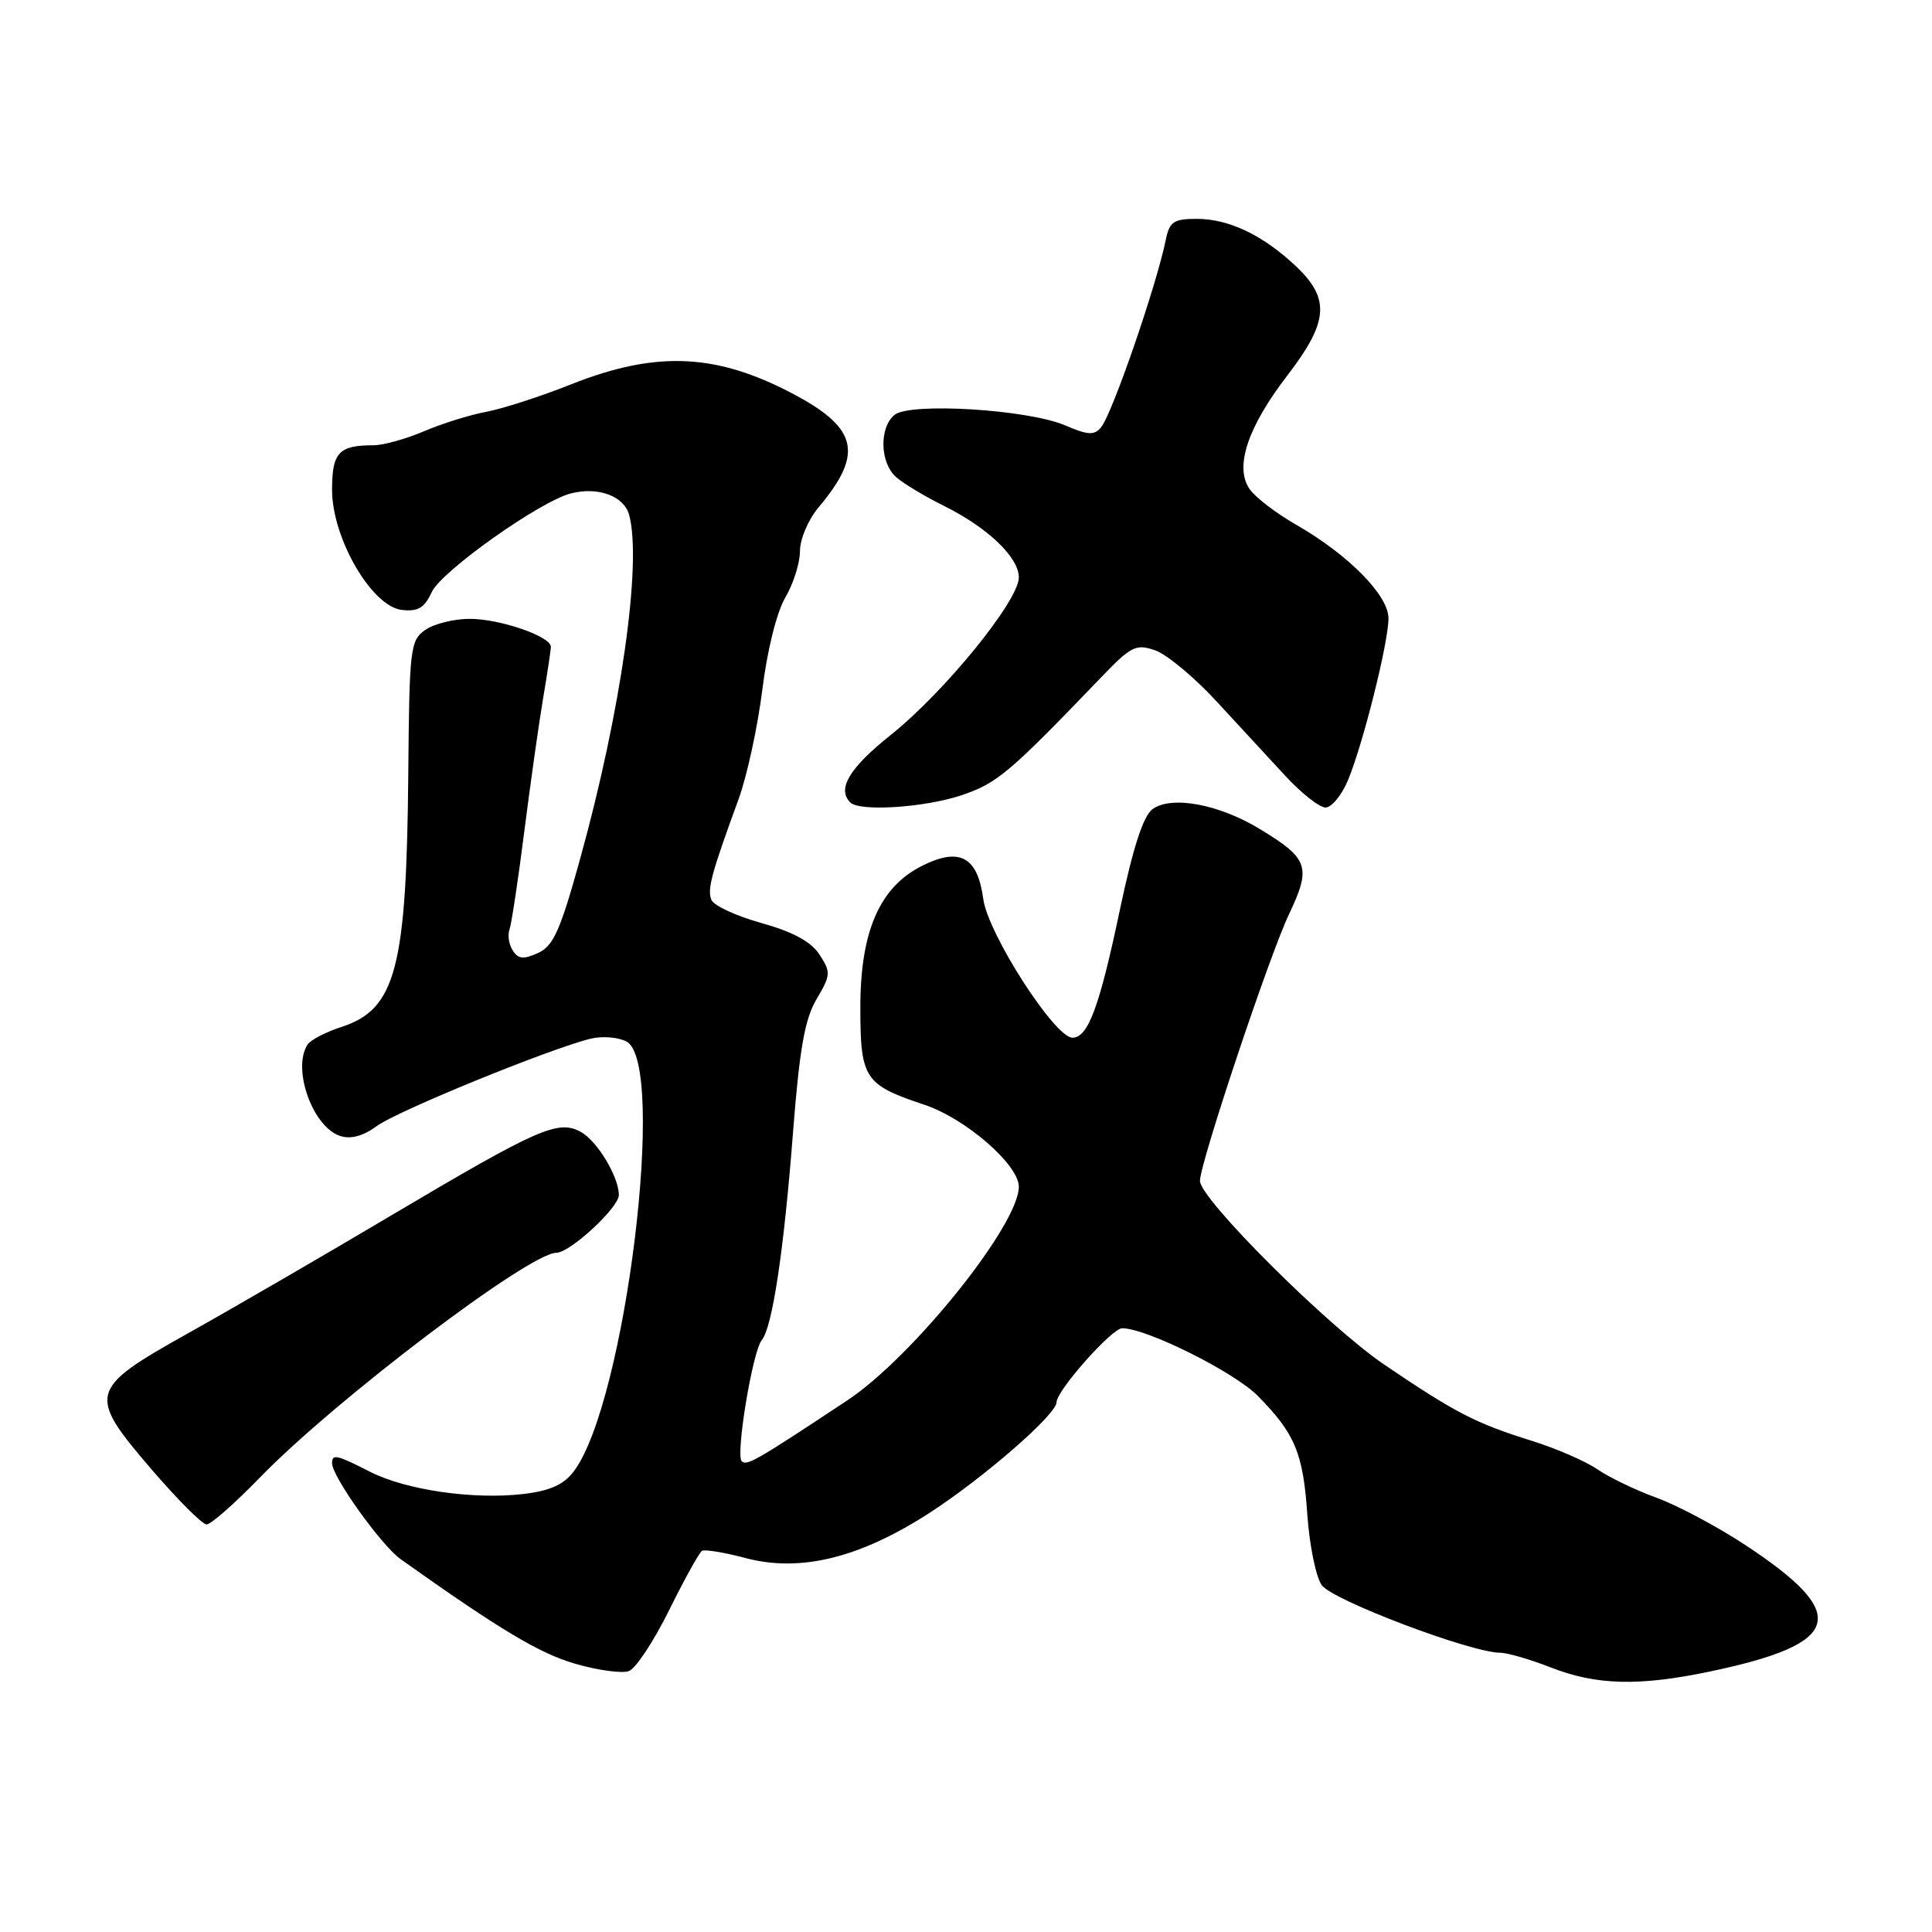 <?xml version="1.0" encoding="UTF-8" standalone="no"?>
<!DOCTYPE svg PUBLIC "-//W3C//DTD SVG 1.1//EN" "http://www.w3.org/Graphics/SVG/1.1/DTD/svg11.dtd" >
<svg xmlns="http://www.w3.org/2000/svg" xmlns:xlink="http://www.w3.org/1999/xlink" version="1.1" viewBox="0 0 256 256">
 <g >
 <path fill="currentColor"
d=" M 226.50 221.50 C 244.19 217.80 245.28 213.94 231.24 204.71 C 227.54 202.27 222.25 199.46 219.50 198.46 C 216.75 197.46 213.22 195.76 211.66 194.69 C 210.10 193.61 206.16 191.91 202.92 190.90 C 195.55 188.60 192.81 187.19 183.44 180.83 C 175.93 175.74 159.00 158.86 159.00 156.47 C 159.00 154.15 168.14 126.76 170.77 121.21 C 173.78 114.84 173.43 113.79 166.90 109.83 C 161.50 106.55 155.21 105.39 152.71 107.22 C 151.49 108.12 150.13 112.30 148.40 120.51 C 145.68 133.44 144.18 137.50 142.10 137.50 C 139.76 137.50 130.91 123.73 130.29 119.13 C 129.54 113.54 127.19 112.24 122.25 114.69 C 116.57 117.50 114.00 123.37 114.00 133.50 C 114.00 142.92 114.54 143.74 122.47 146.38 C 127.93 148.19 135.00 154.33 135.00 157.25 C 135.00 162.30 120.94 179.81 112.27 185.56 C 100.16 193.58 98.94 194.28 98.28 193.62 C 97.45 192.78 99.72 179.04 100.94 177.57 C 102.34 175.88 103.87 165.71 105.07 150.15 C 105.94 138.98 106.63 135.04 108.20 132.39 C 110.09 129.19 110.11 128.82 108.58 126.48 C 107.45 124.76 105.08 123.48 100.87 122.30 C 97.53 121.37 94.55 119.99 94.25 119.22 C 93.71 117.79 94.26 115.75 97.86 105.91 C 98.98 102.84 100.40 96.31 101.01 91.41 C 101.66 86.16 102.91 81.14 104.05 79.19 C 105.12 77.37 106.00 74.60 106.00 73.02 C 106.00 71.43 107.10 68.85 108.47 67.22 C 114.66 59.86 113.68 56.48 103.94 51.60 C 94.33 46.80 86.55 46.61 75.69 50.92 C 71.65 52.53 66.57 54.17 64.42 54.57 C 62.26 54.97 58.55 56.13 56.17 57.15 C 53.78 58.17 50.78 59.00 49.50 59.00 C 44.89 59.00 44.00 59.95 44.00 64.90 C 44.00 71.32 49.25 80.36 53.25 80.82 C 55.40 81.06 56.24 80.56 57.20 78.47 C 58.46 75.70 71.59 66.39 75.68 65.37 C 79.28 64.46 82.70 65.74 83.37 68.24 C 85.08 74.64 82.29 94.23 76.89 113.73 C 74.25 123.29 73.33 125.35 71.29 126.28 C 69.37 127.15 68.66 127.08 67.94 125.94 C 67.43 125.15 67.24 123.91 67.51 123.18 C 67.77 122.45 68.66 116.60 69.47 110.18 C 70.29 103.76 71.41 95.80 71.97 92.50 C 72.53 89.20 72.99 86.14 72.99 85.70 C 73.00 84.33 66.25 82.00 62.25 82.00 C 60.16 82.00 57.50 82.66 56.35 83.47 C 54.36 84.86 54.24 85.89 54.10 102.45 C 53.88 128.26 52.45 133.72 45.29 136.06 C 43.20 136.73 41.17 137.79 40.77 138.39 C 38.65 141.58 41.43 149.37 45.10 150.53 C 46.50 150.98 48.16 150.52 49.94 149.20 C 52.62 147.22 72.89 138.94 78.27 137.63 C 79.79 137.26 81.93 137.43 83.02 138.01 C 88.40 140.89 82.88 185.87 76.04 194.95 C 74.69 196.73 72.90 197.54 69.35 197.96 C 62.74 198.74 53.78 197.44 49.02 195.01 C 44.60 192.76 44.00 192.62 44.00 193.88 C 44.00 195.66 50.52 204.77 53.10 206.61 C 66.26 215.96 71.47 219.08 76.20 220.45 C 79.22 221.33 82.44 221.77 83.35 221.42 C 84.25 221.07 86.65 217.44 88.67 213.34 C 90.70 209.25 92.65 205.72 93.01 205.50 C 93.37 205.27 95.99 205.71 98.83 206.46 C 106.08 208.37 113.93 206.43 123.16 200.47 C 130.38 195.79 140.00 187.42 140.00 185.80 C 140.00 184.27 147.33 176.00 148.69 176.00 C 151.93 176.00 163.55 181.80 166.67 184.97 C 171.61 189.98 172.67 192.54 173.23 200.73 C 173.51 204.71 174.35 208.89 175.12 210.02 C 176.44 212.00 194.92 219.00 198.82 219.00 C 199.75 219.00 202.75 219.88 205.50 220.95 C 211.52 223.31 217.17 223.45 226.50 221.50 Z  M 34.47 195.75 C 44.47 185.46 70.13 166.01 73.72 166.00 C 75.52 166.00 82.00 160.02 82.00 158.35 C 82.00 155.92 79.10 151.12 76.92 149.96 C 73.94 148.36 71.30 149.52 52.23 160.82 C 43.03 166.28 30.78 173.39 25.00 176.62 C 11.68 184.08 11.51 184.71 20.13 194.76 C 23.56 198.74 26.81 202.00 27.38 202.00 C 27.94 202.00 31.13 199.19 34.47 195.75 Z  M 127.48 105.35 C 132.15 103.76 133.73 102.43 145.89 89.77 C 149.88 85.61 150.52 85.29 153.06 86.17 C 154.59 86.70 158.20 89.70 161.09 92.82 C 163.97 95.94 168.10 100.41 170.26 102.75 C 172.41 105.09 174.84 107.00 175.64 107.00 C 176.44 107.00 177.78 105.38 178.61 103.39 C 180.59 98.65 183.97 85.19 183.98 81.95 C 184.00 78.90 178.69 73.51 171.73 69.52 C 169.11 68.02 166.34 65.90 165.59 64.82 C 163.55 61.91 165.30 56.62 170.58 49.75 C 176.03 42.66 176.28 39.60 171.75 35.31 C 167.40 31.18 162.85 29.00 158.57 29.00 C 155.52 29.00 154.96 29.38 154.48 31.75 C 153.22 37.90 147.38 54.84 145.89 56.63 C 145.00 57.71 144.15 57.66 141.15 56.37 C 136.23 54.25 120.56 53.29 118.52 54.98 C 116.47 56.69 116.60 61.34 118.75 63.23 C 119.71 64.07 122.53 65.77 125.00 66.99 C 130.86 69.89 135.00 73.83 135.00 76.52 C 135.00 79.59 125.18 91.67 118.07 97.35 C 112.54 101.76 110.87 104.54 112.67 106.33 C 113.92 107.58 122.63 107.00 127.48 105.35 Z "/>
</g>
</svg>
